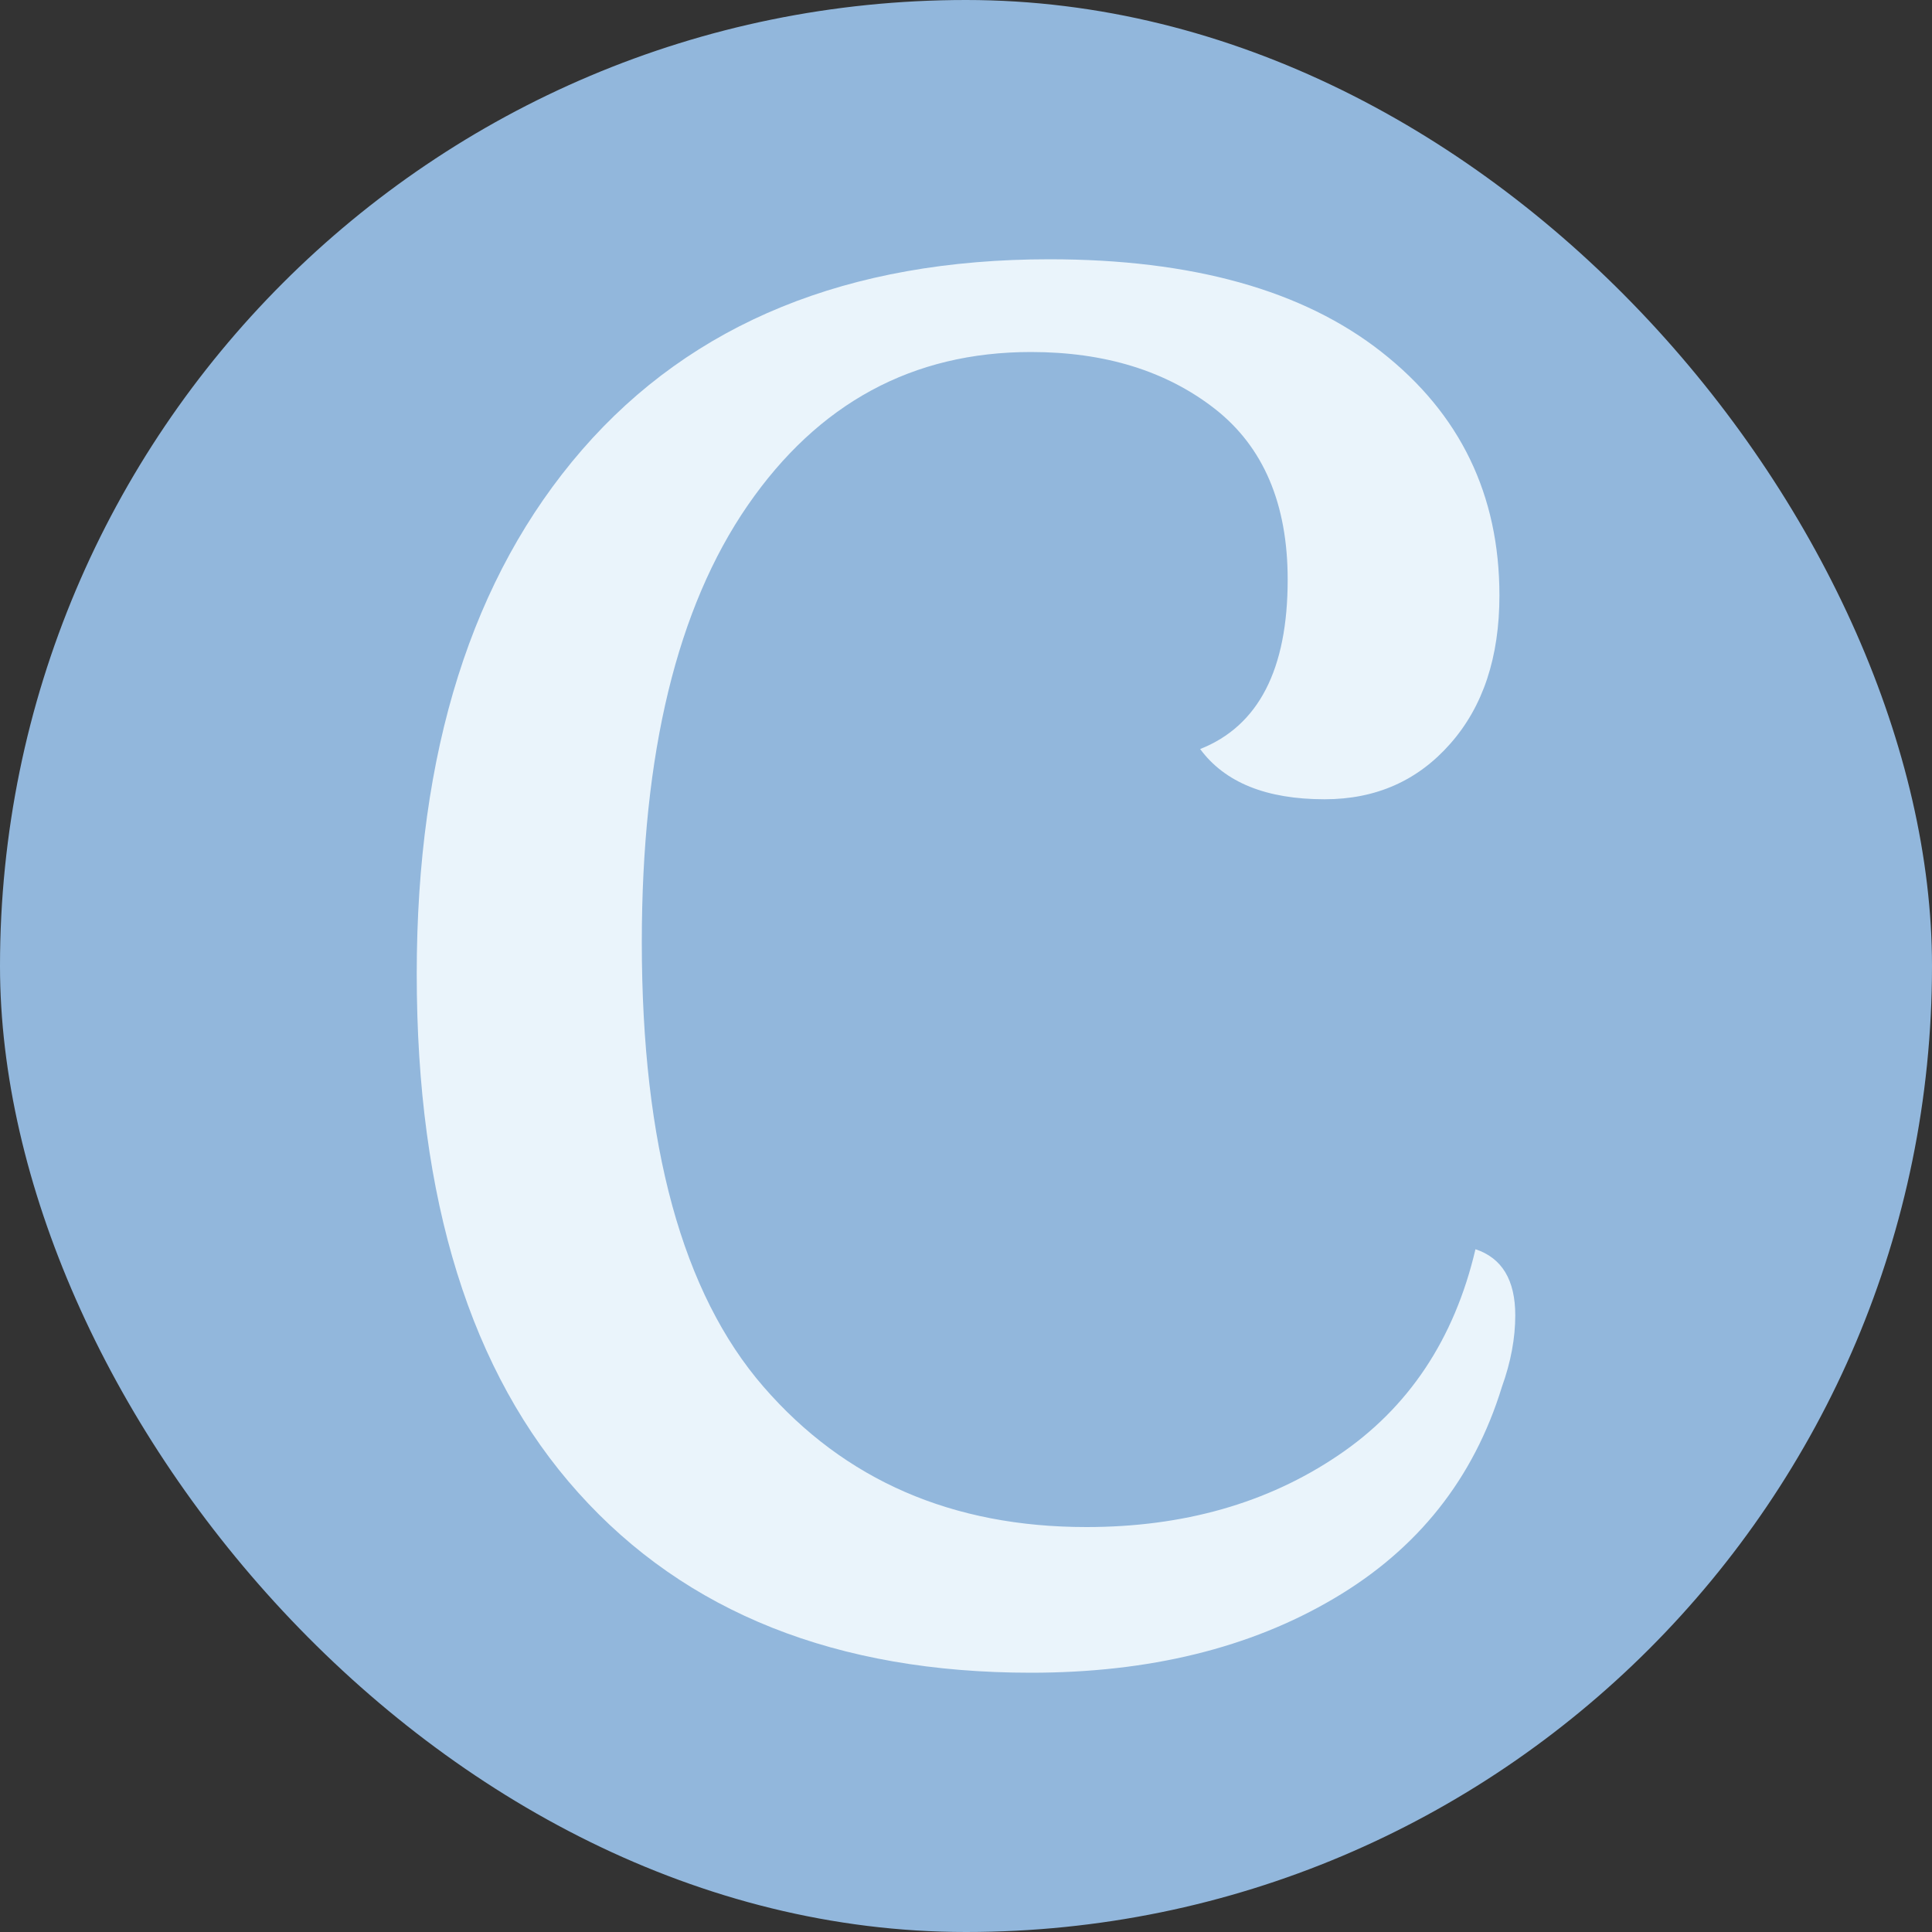 <svg xmlns="http://www.w3.org/2000/svg" width="256" height="256" viewBox="0 0 100 100"><rect x="0" y="0" width="100" height="100" fill="#333333" stroke="none"/><rect width="100" height="100" rx="50" fill="#92b7dc"></rect><path fill="#eaf4fb" d="M53.36 86.58Q38.29 86.58 29.93 77.26Q21.57 67.95 21.57 50.41L21.57 50.41Q21.57 33.15 30.13 23.28Q38.70 13.42 54.32 13.42L54.32 13.42Q65.41 13.42 71.51 18.22Q77.61 23.01 77.61 30.82L77.61 30.82Q77.61 35.61 75.07 38.49Q72.54 41.37 68.56 41.37L68.56 41.37Q64.04 41.37 62.12 38.77L62.12 38.77Q66.65 36.98 66.65 30.00L66.65 30.00Q66.65 24.11 62.88 21.16Q59.11 18.22 53.36 18.22L53.36 18.22Q44.18 18.22 38.70 26.16Q33.22 34.11 33.22 48.77L33.22 48.77Q33.22 64.52 39.52 71.78Q45.82 79.04 56.23 79.04L56.23 79.04Q63.77 79.04 69.25 75.34Q74.73 71.65 76.37 64.66L76.37 64.66Q78.43 65.34 78.43 68.08L78.43 68.08Q78.43 69.86 77.74 71.78L77.74 71.78Q75.55 78.91 69.04 82.74Q62.54 86.58 53.36 86.58L53.36 86.58Z"></path></svg>